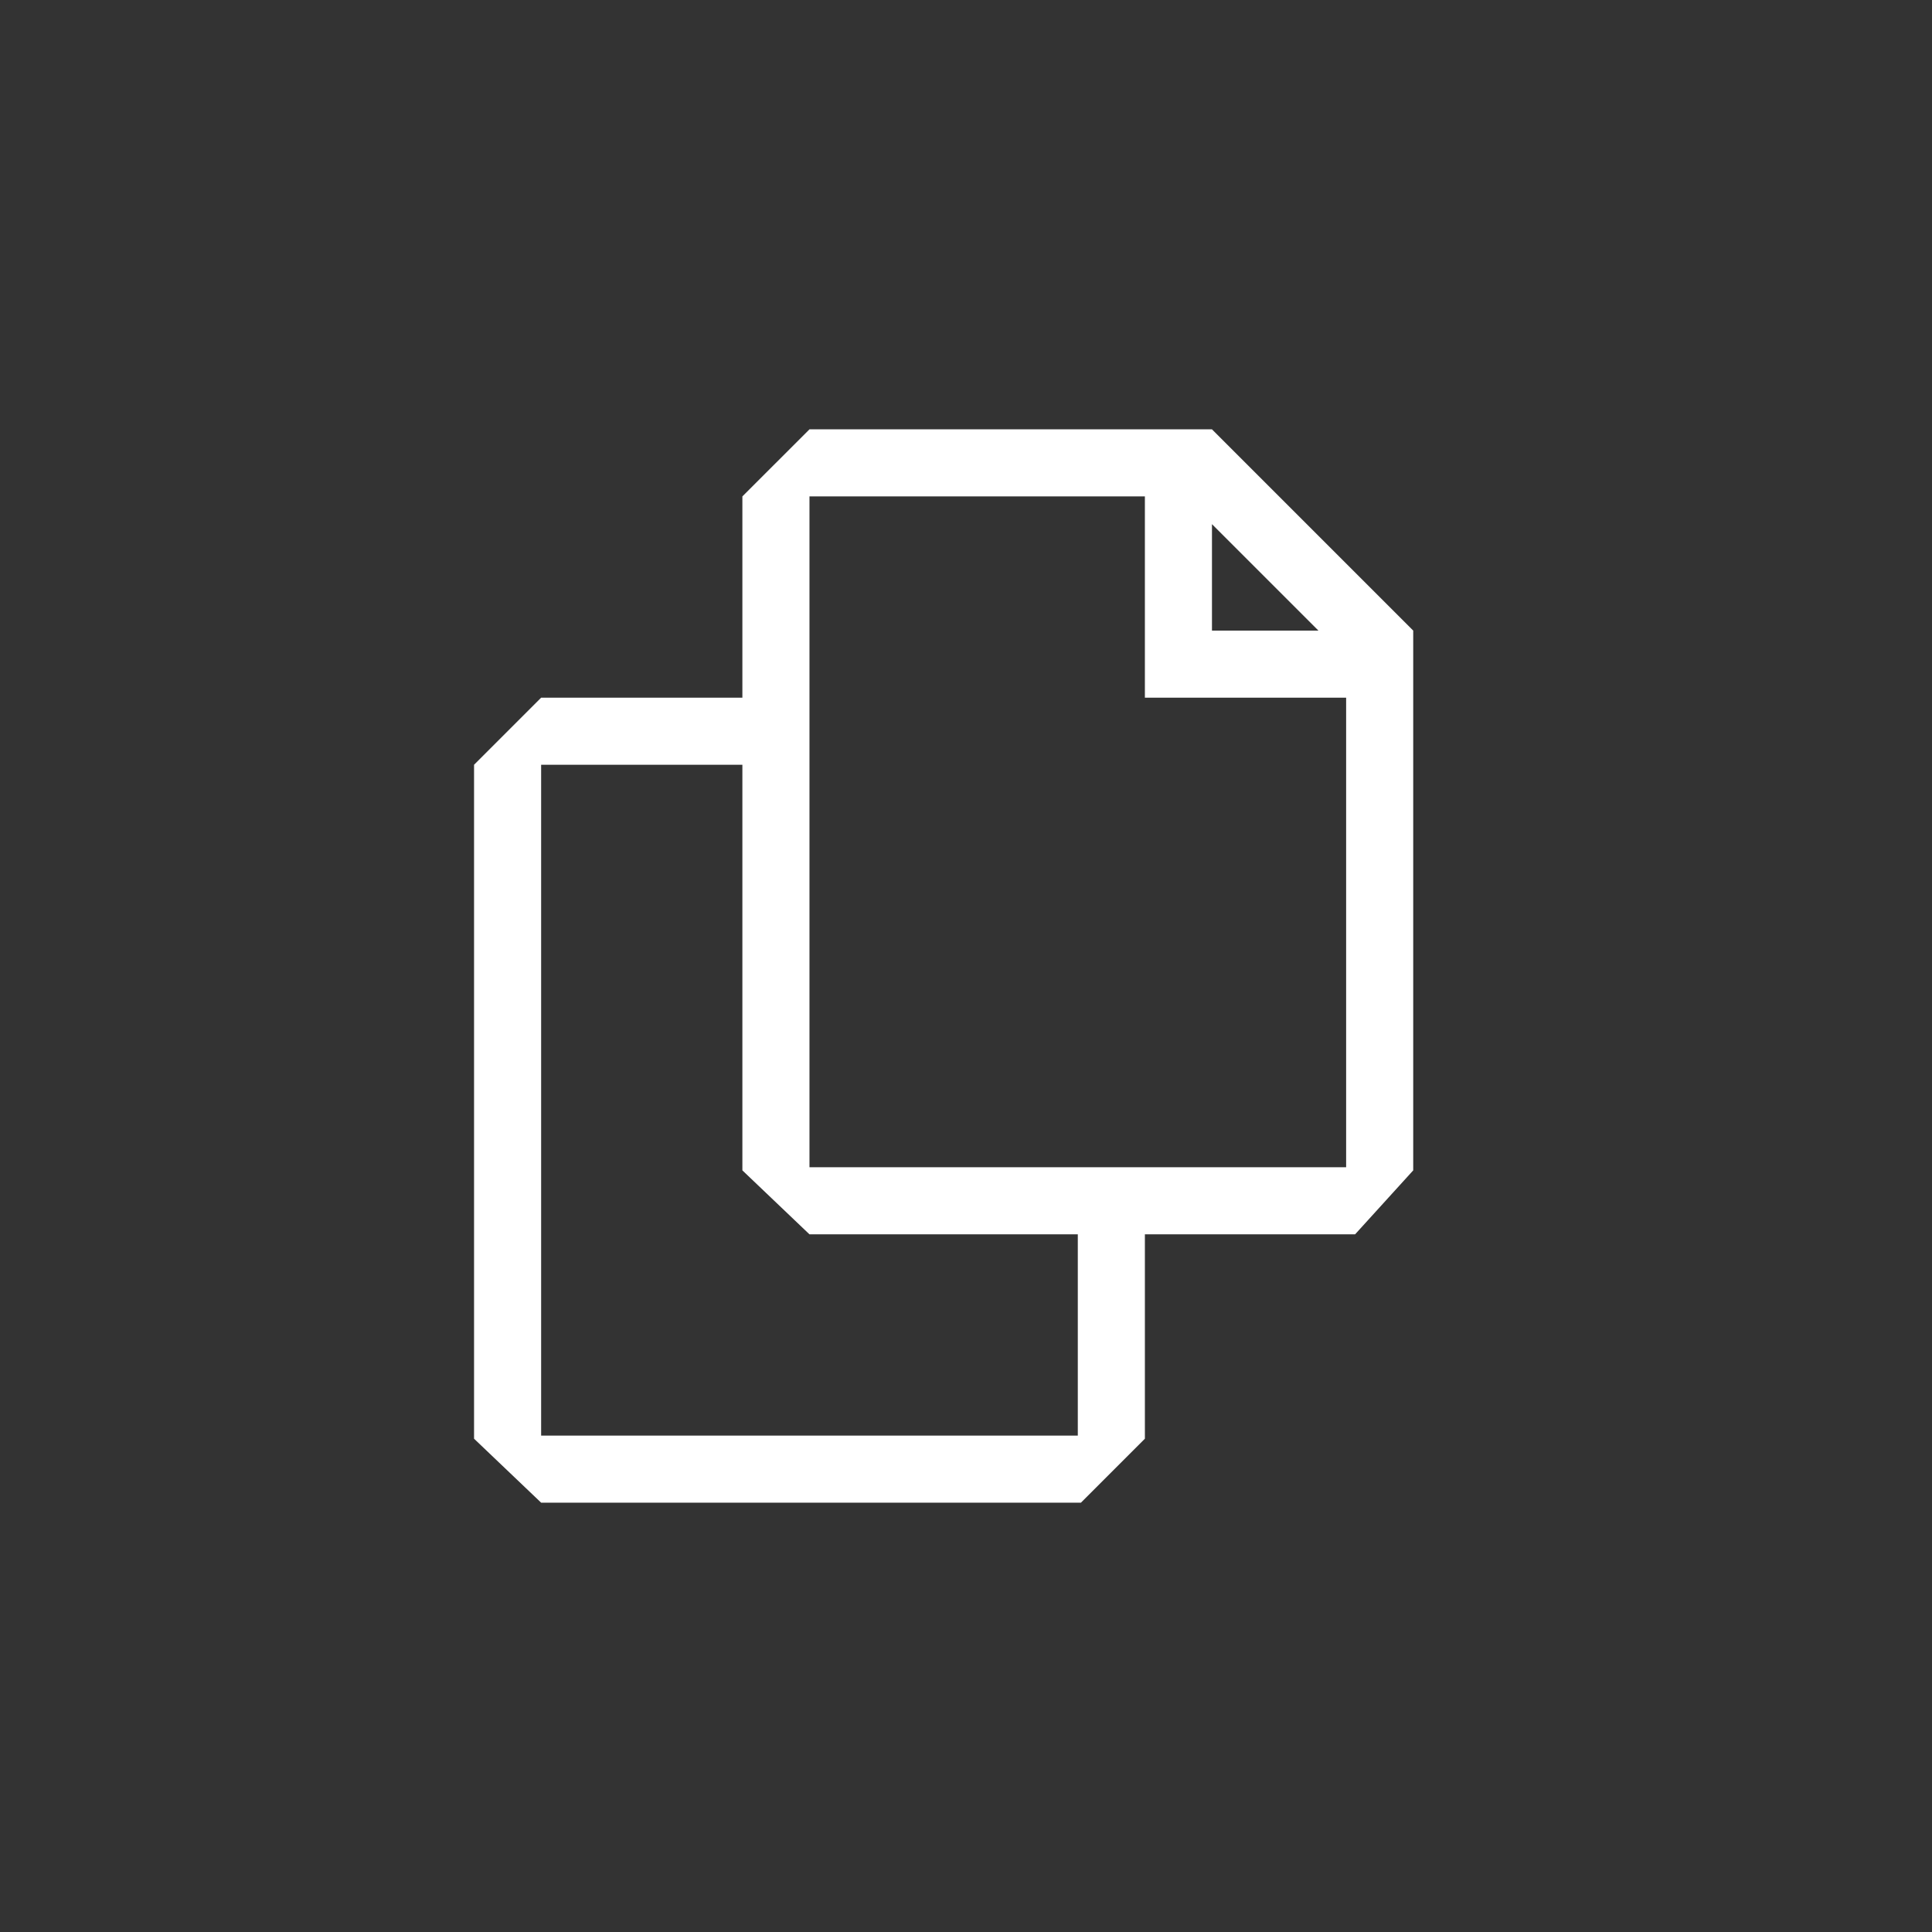 <svg width="144" height="144" xmlns="http://www.w3.org/2000/svg" fill="white"><rect width="100%" height="100%" fill="#333333" stroke="none"/><path d="M90.333 32H60.333L55.333 37V52H40.333L35.333 57V107.233L40.333 112H80.567L85.333 107.233V92H101L105.333 87.233V47L90.333 32ZM90.333 39.067L98.267 47H90.333V39.067ZM80.333 107H40.333V57H55.333V87.233L60.333 92H80.333V107ZM100.333 87H60.333V37H85.333V52H100.333V87Z"></path></svg>